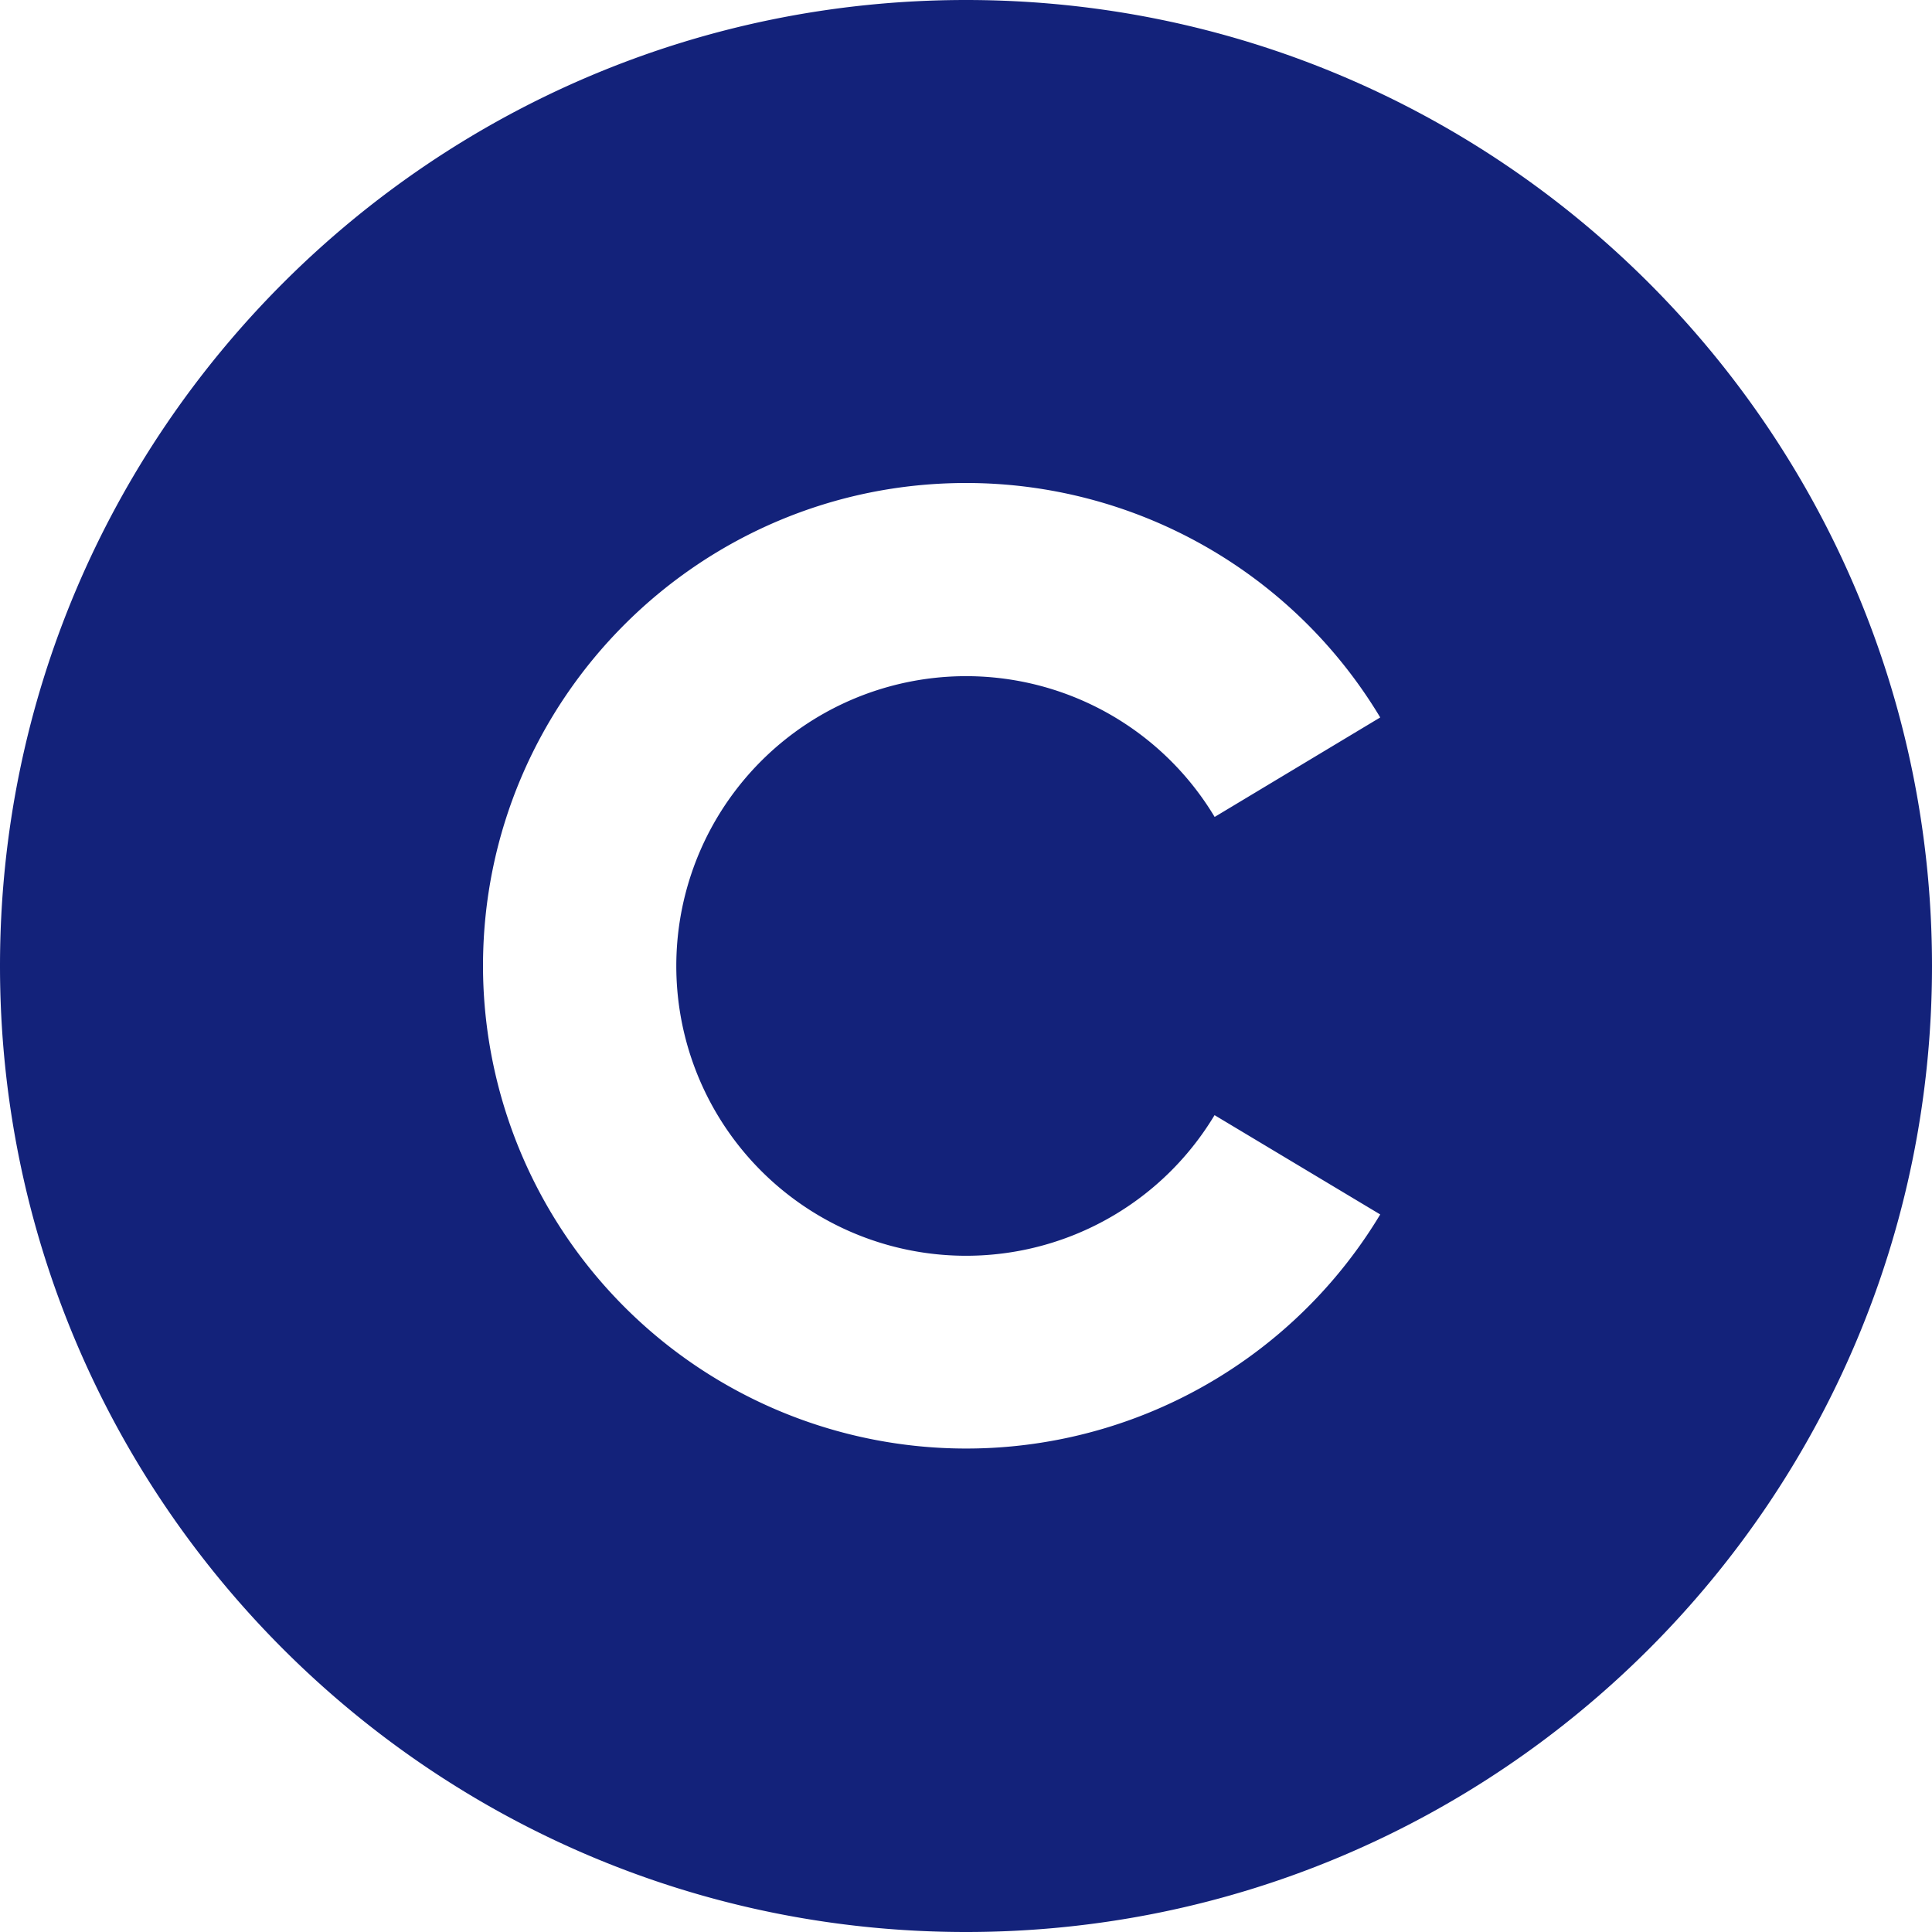 <?xml version="1.0" standalone="no"?><!DOCTYPE svg PUBLIC "-//W3C//DTD SVG 1.1//EN" "http://www.w3.org/Graphics/SVG/1.1/DTD/svg11.dtd"><svg t="1695117612827" class="icon" viewBox="0 0 1024 1024" version="1.1" xmlns="http://www.w3.org/2000/svg" p-id="7916" xmlns:xlink="http://www.w3.org/1999/xlink" width="200" height="200"><path d="M512 0c282.624 0 512 229.376 512 512s-229.376 512-512 512S0 794.624 0 512 229.376 0 512 0z m0 256c-141.312 0-256 114.688-256 256a256.102 256.102 0 0 0 475.546 131.686l-87.808-52.634a153.6 153.6 0 1 1 0.051-158.054l87.757-52.736A255.949 255.949 0 0 0 512 256z" fill="#13227a" p-id="7917"></path></svg>